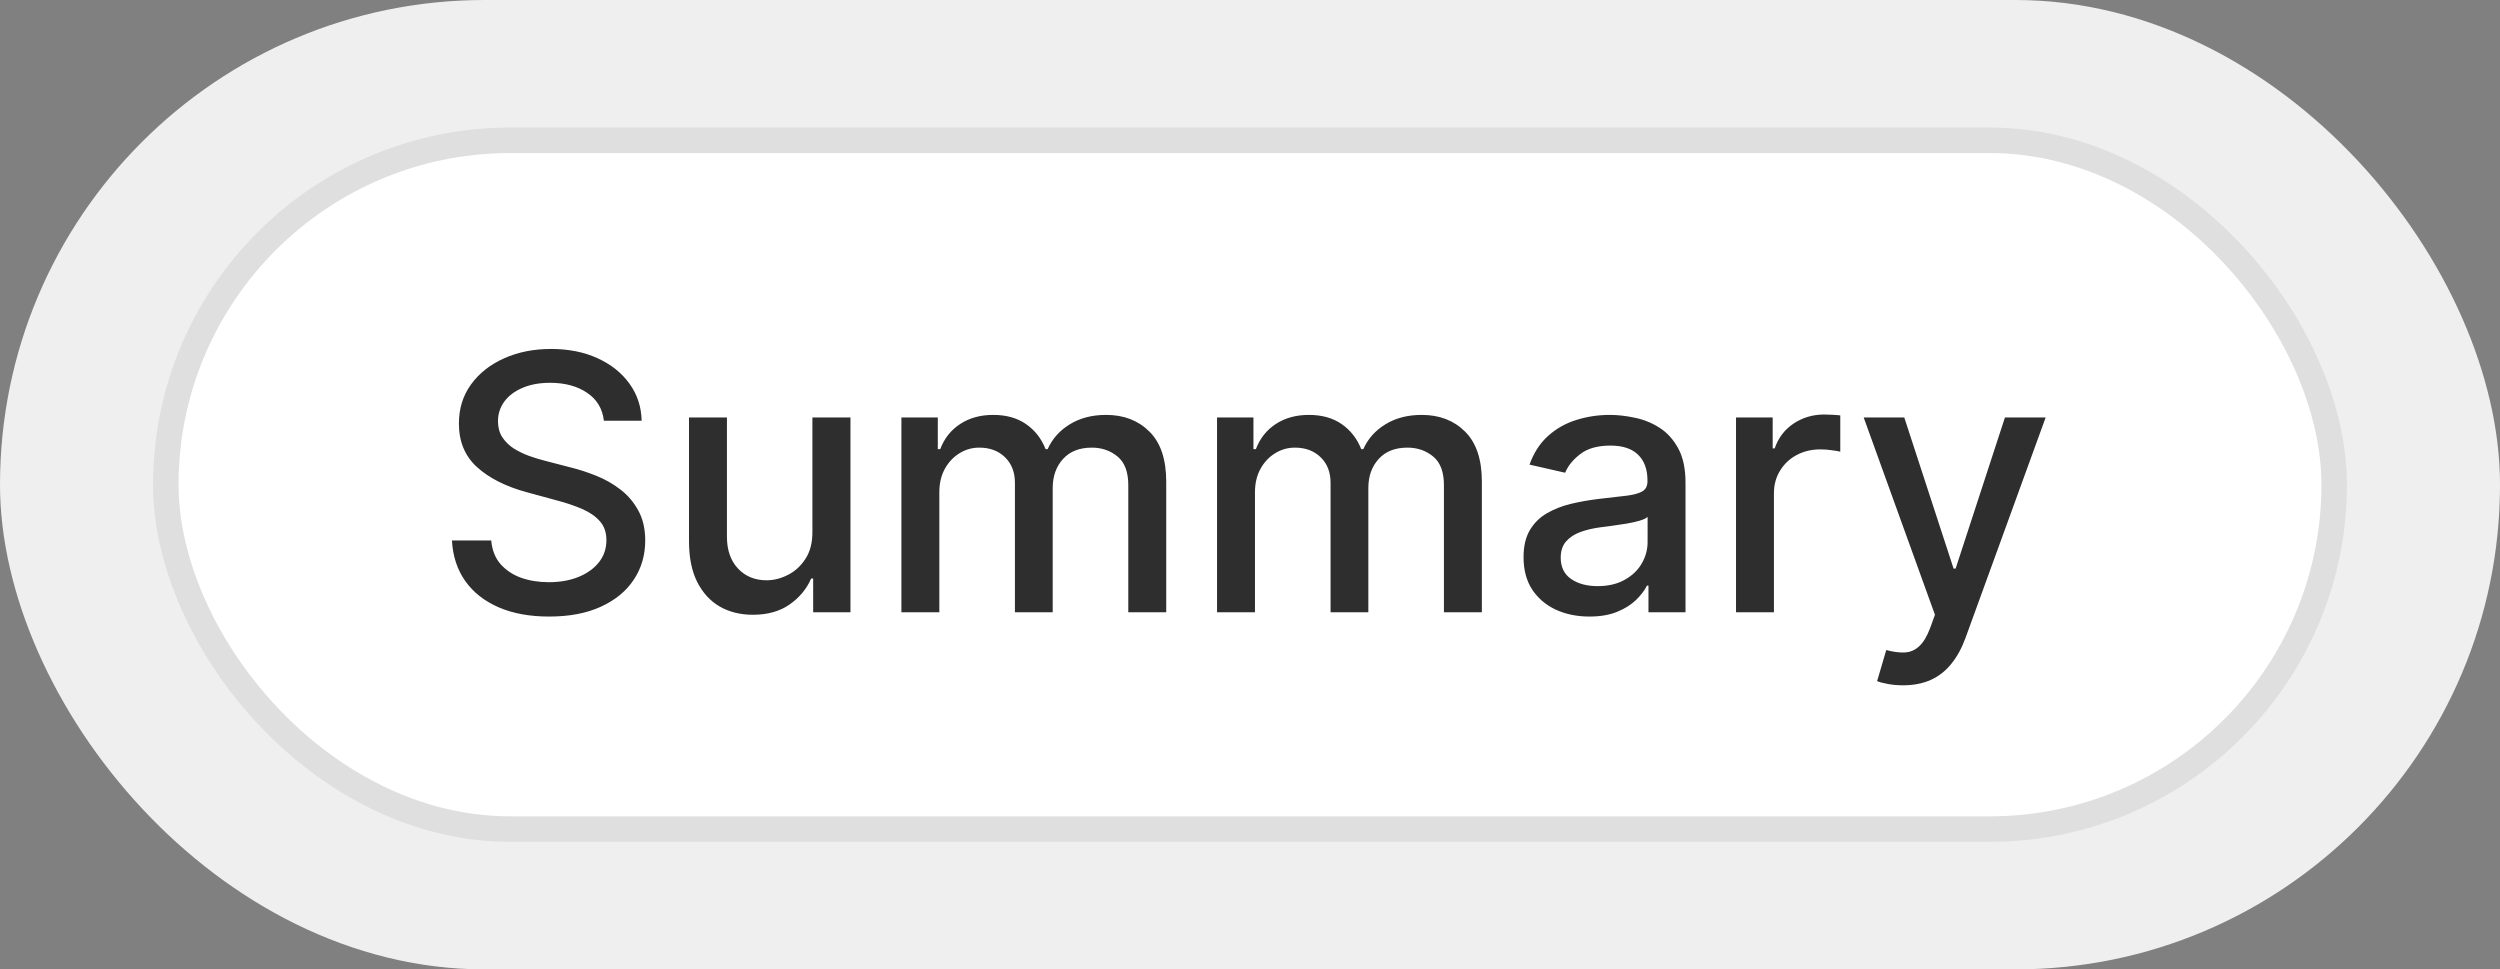 <svg width="98" height="38" viewBox="0 0 98 38" fill="none" xmlns="http://www.w3.org/2000/svg">
<rect x="0" y="0" width="98" height="38" fill="#808080" stroke="none"/>
<rect width="98" height="38" rx="19" fill="#EFEFEF"/>
<rect x="6.5" y="5.5" width="85" height="27" rx="13.5" fill="white"/>
<rect x="6.5" y="5.5" width="85" height="27" rx="13.5" stroke="#DFDFDF"/>
<path d="M23.672 16.493C23.619 16.022 23.4 15.658 23.016 15.399C22.631 15.137 22.147 15.006 21.564 15.006C21.146 15.006 20.785 15.073 20.48 15.205C20.175 15.335 19.938 15.514 19.769 15.742C19.604 15.968 19.521 16.224 19.521 16.513C19.521 16.755 19.577 16.963 19.69 17.139C19.806 17.315 19.956 17.462 20.142 17.582C20.331 17.698 20.533 17.796 20.749 17.875C20.964 17.951 21.171 18.014 21.37 18.064L22.364 18.322C22.689 18.402 23.022 18.51 23.364 18.646C23.705 18.782 24.021 18.96 24.313 19.183C24.605 19.405 24.84 19.68 25.019 20.008C25.201 20.336 25.293 20.729 25.293 21.186C25.293 21.763 25.143 22.275 24.845 22.722C24.55 23.17 24.121 23.523 23.558 23.781C22.997 24.04 22.32 24.169 21.524 24.169C20.762 24.169 20.102 24.048 19.546 23.806C18.989 23.564 18.553 23.221 18.238 22.777C17.923 22.329 17.749 21.799 17.716 21.186H19.257C19.287 21.554 19.406 21.861 19.615 22.106C19.827 22.348 20.097 22.528 20.425 22.648C20.757 22.764 21.12 22.822 21.514 22.822C21.948 22.822 22.334 22.754 22.673 22.618C23.014 22.479 23.282 22.287 23.478 22.041C23.674 21.793 23.771 21.503 23.771 21.171C23.771 20.87 23.685 20.623 23.513 20.43C23.344 20.238 23.113 20.079 22.822 19.953C22.533 19.827 22.207 19.716 21.842 19.62L20.639 19.292C19.824 19.07 19.178 18.743 18.7 18.312C18.226 17.882 17.989 17.312 17.989 16.602C17.989 16.016 18.148 15.504 18.467 15.066C18.785 14.629 19.216 14.289 19.759 14.047C20.303 13.802 20.916 13.679 21.599 13.679C22.288 13.679 22.896 13.8 23.423 14.042C23.954 14.284 24.371 14.617 24.676 15.041C24.981 15.462 25.14 15.946 25.153 16.493H23.672ZM31.846 20.833V16.364H33.338V24H31.876V22.678H31.797C31.621 23.085 31.339 23.425 30.951 23.697C30.567 23.965 30.088 24.099 29.515 24.099C29.024 24.099 28.59 23.992 28.212 23.776C27.838 23.558 27.543 23.234 27.327 22.807C27.115 22.379 27.009 21.851 27.009 21.221V16.364H28.496V21.042C28.496 21.562 28.64 21.977 28.928 22.285C29.216 22.593 29.591 22.747 30.052 22.747C30.33 22.747 30.607 22.678 30.882 22.538C31.16 22.399 31.391 22.189 31.573 21.907C31.759 21.625 31.85 21.267 31.846 20.833ZM35.335 24V16.364H36.762V17.607H36.856C37.016 17.186 37.276 16.858 37.637 16.622C37.998 16.384 38.431 16.264 38.935 16.264C39.445 16.264 39.873 16.384 40.217 16.622C40.565 16.861 40.822 17.189 40.988 17.607H41.068C41.25 17.199 41.54 16.874 41.938 16.632C42.335 16.387 42.809 16.264 43.359 16.264C44.052 16.264 44.617 16.481 45.055 16.916C45.495 17.35 45.716 18.004 45.716 18.879V24H44.229V19.018C44.229 18.501 44.089 18.127 43.807 17.895C43.525 17.663 43.189 17.547 42.798 17.547C42.314 17.547 41.938 17.696 41.669 17.994C41.401 18.289 41.266 18.669 41.266 19.133V24H39.785V18.924C39.785 18.51 39.656 18.177 39.397 17.925C39.139 17.673 38.802 17.547 38.388 17.547C38.106 17.547 37.846 17.621 37.607 17.771C37.372 17.916 37.181 18.12 37.035 18.382C36.893 18.644 36.822 18.947 36.822 19.292V24H35.335ZM47.708 24V16.364H49.135V17.607H49.23C49.389 17.186 49.649 16.858 50.01 16.622C50.371 16.384 50.804 16.264 51.308 16.264C51.818 16.264 52.246 16.384 52.59 16.622C52.938 16.861 53.195 17.189 53.361 17.607H53.441C53.623 17.199 53.913 16.874 54.31 16.632C54.708 16.387 55.182 16.264 55.732 16.264C56.425 16.264 56.99 16.481 57.428 16.916C57.868 17.35 58.089 18.004 58.089 18.879V24H56.602V19.018C56.602 18.501 56.462 18.127 56.18 17.895C55.898 17.663 55.562 17.547 55.171 17.547C54.687 17.547 54.31 17.696 54.042 17.994C53.774 18.289 53.639 18.669 53.639 19.133V24H52.158V18.924C52.158 18.51 52.029 18.177 51.77 17.925C51.511 17.673 51.175 17.547 50.761 17.547C50.479 17.547 50.219 17.621 49.98 17.771C49.745 17.916 49.554 18.12 49.409 18.382C49.266 18.644 49.195 18.947 49.195 19.292V24H47.708ZM62.304 24.169C61.82 24.169 61.382 24.079 60.991 23.901C60.6 23.718 60.29 23.455 60.061 23.11C59.836 22.765 59.723 22.343 59.723 21.842C59.723 21.412 59.806 21.057 59.972 20.778C60.138 20.5 60.361 20.28 60.643 20.117C60.925 19.955 61.24 19.832 61.588 19.749C61.936 19.666 62.29 19.604 62.652 19.56C63.109 19.507 63.48 19.464 63.765 19.431C64.05 19.395 64.257 19.337 64.387 19.257C64.516 19.178 64.581 19.048 64.581 18.869V18.834C64.581 18.4 64.458 18.064 64.213 17.825C63.971 17.587 63.609 17.467 63.129 17.467C62.628 17.467 62.234 17.578 61.946 17.8C61.661 18.019 61.463 18.263 61.354 18.531L59.957 18.213C60.123 17.749 60.365 17.375 60.683 17.09C61.004 16.801 61.374 16.592 61.791 16.463C62.209 16.331 62.648 16.264 63.109 16.264C63.414 16.264 63.737 16.301 64.079 16.374C64.423 16.443 64.745 16.572 65.043 16.761C65.345 16.95 65.591 17.22 65.784 17.572C65.976 17.92 66.072 18.372 66.072 18.929V24H64.62V22.956H64.561C64.465 23.148 64.32 23.337 64.128 23.523C63.936 23.708 63.689 23.863 63.387 23.985C63.086 24.108 62.725 24.169 62.304 24.169ZM62.627 22.976C63.038 22.976 63.389 22.895 63.681 22.732C63.976 22.57 64.2 22.358 64.352 22.096C64.508 21.831 64.586 21.547 64.586 21.246V20.261C64.533 20.314 64.43 20.364 64.277 20.41C64.128 20.454 63.958 20.492 63.765 20.525C63.573 20.555 63.386 20.583 63.203 20.609C63.021 20.633 62.869 20.652 62.746 20.669C62.458 20.706 62.194 20.767 61.956 20.853C61.72 20.939 61.531 21.063 61.389 21.226C61.25 21.385 61.18 21.597 61.18 21.862C61.18 22.23 61.316 22.509 61.588 22.697C61.859 22.883 62.206 22.976 62.627 22.976ZM68.052 24V16.364H69.489V17.577H69.568C69.708 17.166 69.953 16.843 70.304 16.607C70.659 16.369 71.06 16.249 71.507 16.249C71.6 16.249 71.71 16.253 71.835 16.259C71.965 16.266 72.066 16.274 72.139 16.284V17.706C72.079 17.689 71.973 17.671 71.82 17.651C71.668 17.628 71.516 17.616 71.363 17.616C71.012 17.616 70.699 17.691 70.424 17.84C70.152 17.986 69.936 18.19 69.777 18.452C69.618 18.71 69.538 19.005 69.538 19.337V24H68.052ZM74.597 26.864C74.375 26.864 74.173 26.845 73.991 26.809C73.808 26.776 73.672 26.739 73.583 26.7L73.941 25.482C74.213 25.555 74.455 25.586 74.667 25.576C74.879 25.566 75.066 25.486 75.228 25.337C75.394 25.188 75.54 24.945 75.666 24.607L75.85 24.099L73.056 16.364H74.647L76.581 22.29H76.66L78.594 16.364H80.19L77.043 25.019C76.897 25.417 76.712 25.753 76.486 26.028C76.261 26.307 75.993 26.516 75.681 26.655C75.369 26.794 75.008 26.864 74.597 26.864Z" fill="#2E2E2E"/>
</svg>
